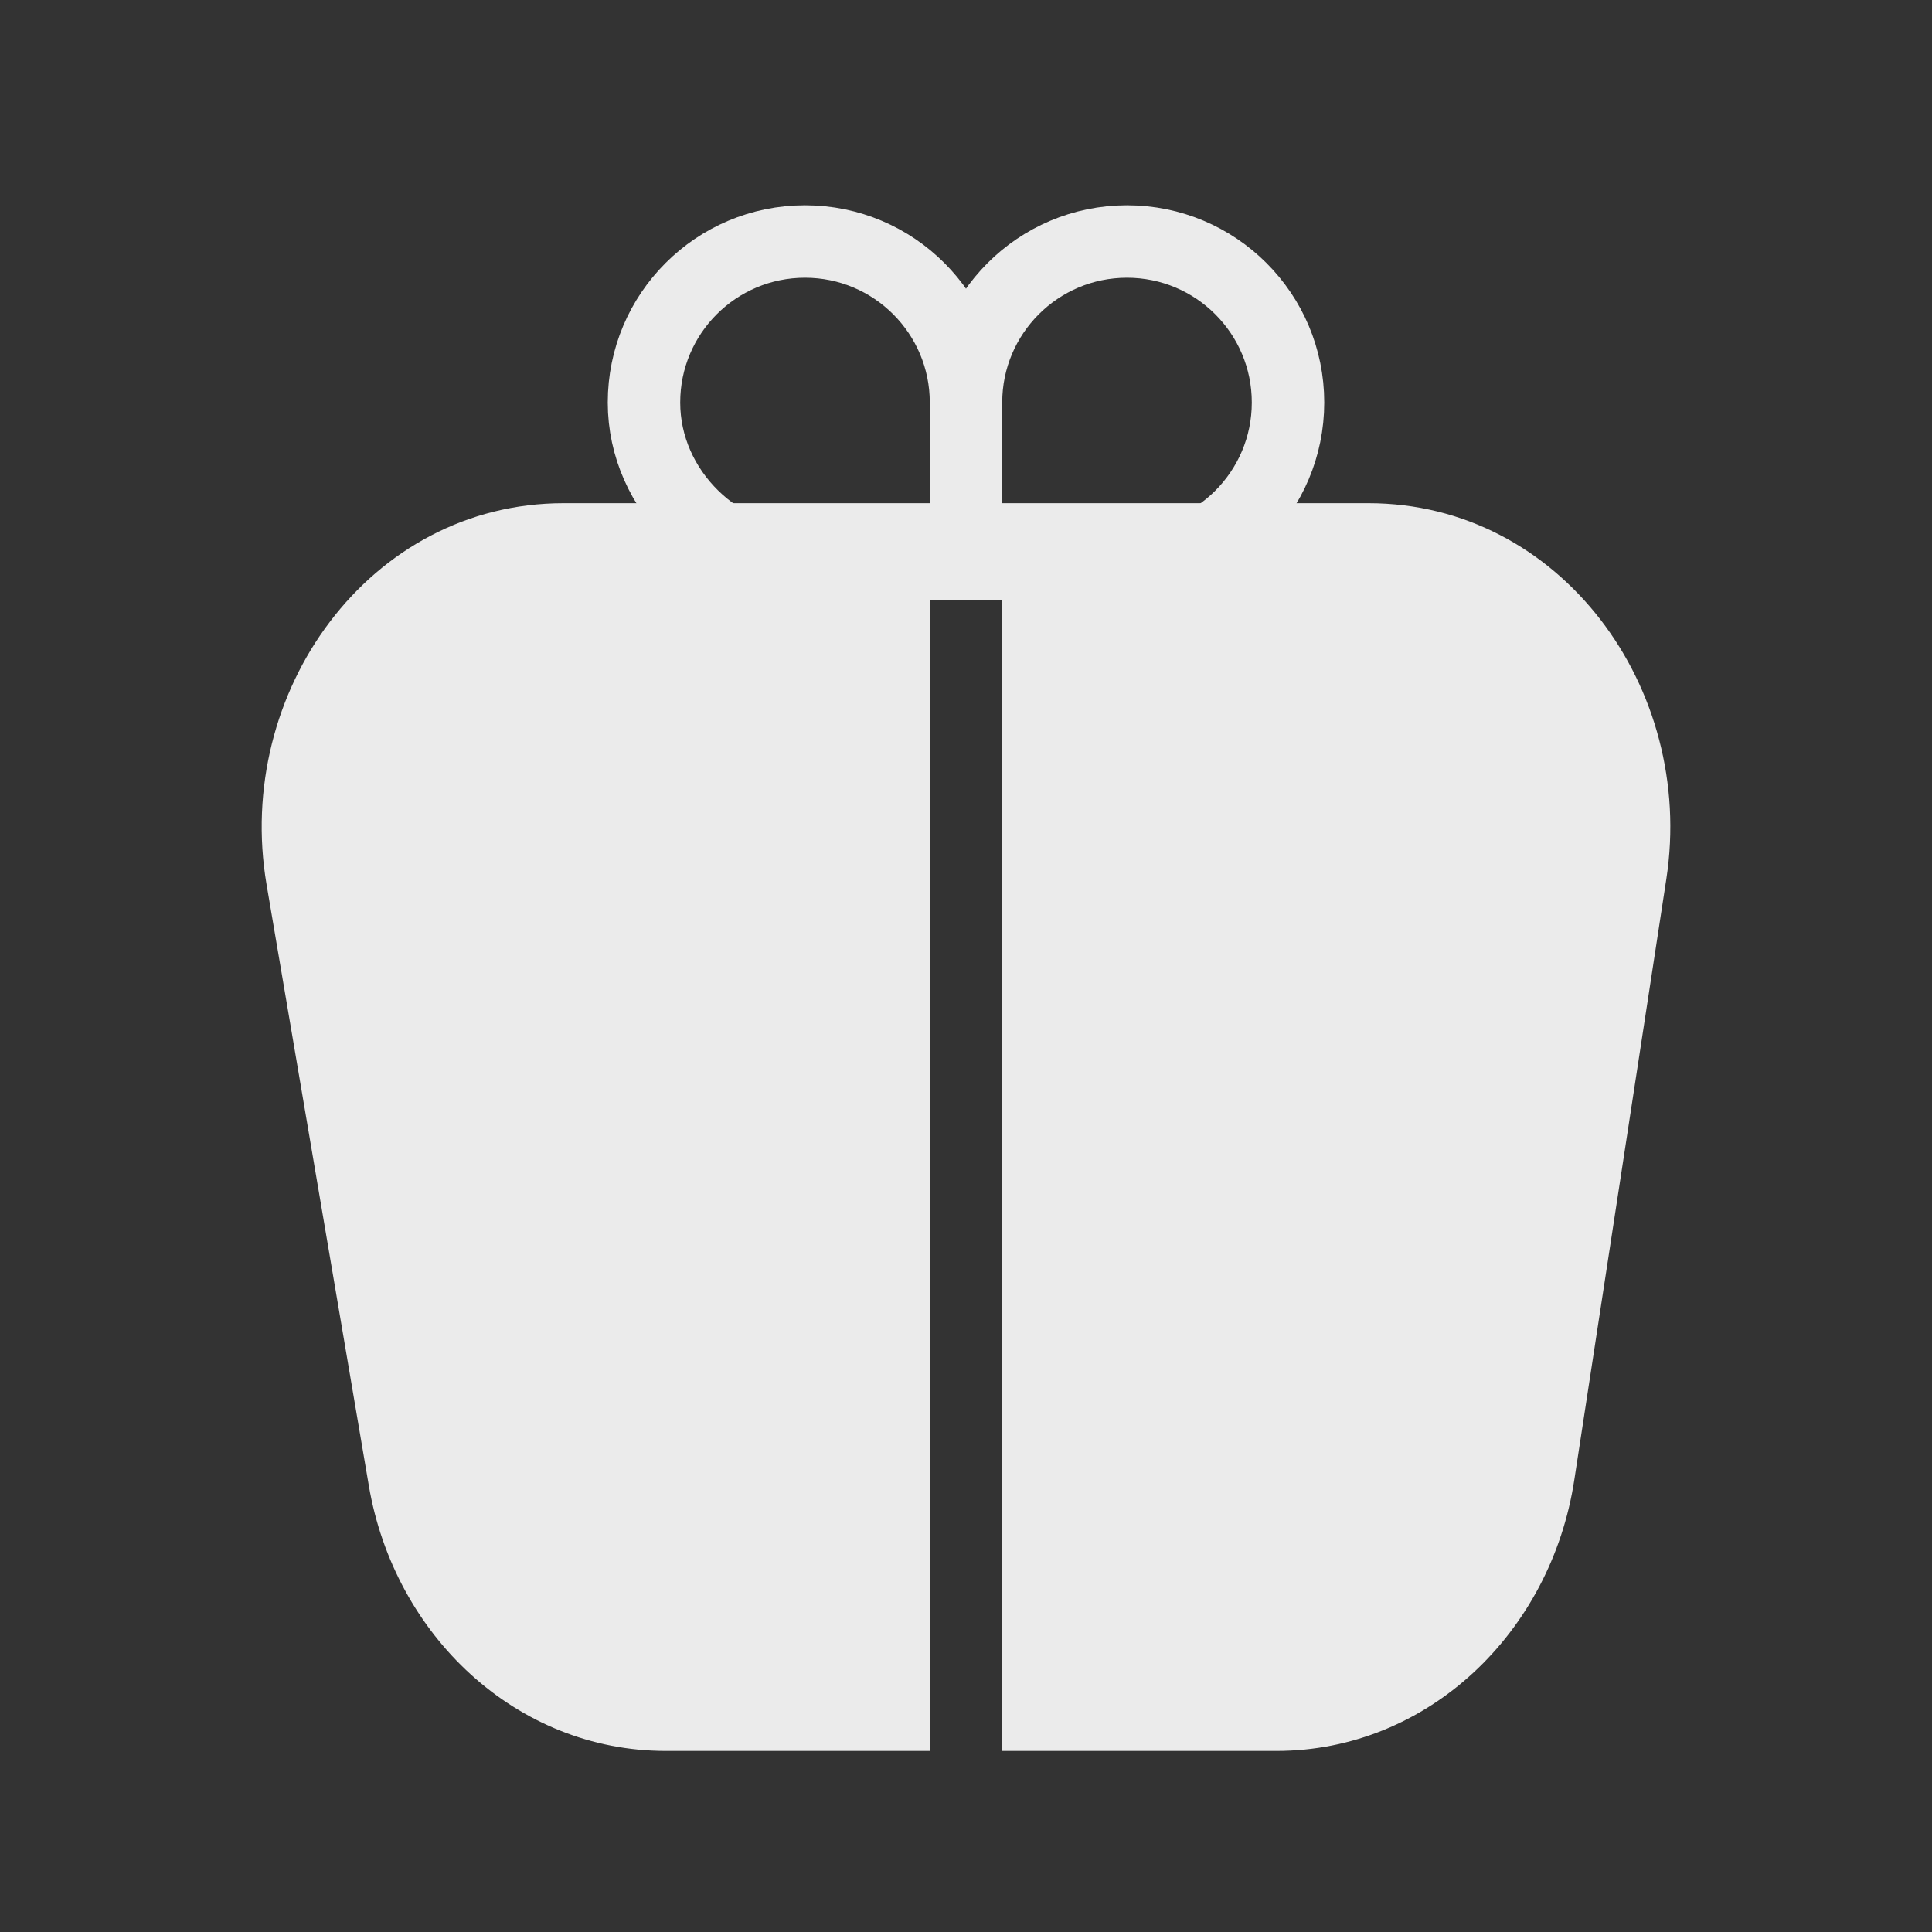 <svg width="40" height="40" viewBox="0 0 40 40" fill="none" xmlns="http://www.w3.org/2000/svg">
<rect x="0" y="0" width="40" height="40" fill="#333333" stroke="none"/>
<path d="M20 8.333C20 6.495 21.492 5 23.333 5C25.174 5 26.667 6.492 26.667 8.333C26.667 10.174 25.174 11.667 23.333 11.667H20M20 8.333C20 9.635 20 11.667 20 11.667M20 8.333C20 6.495 18.508 5 16.667 5C14.826 5 13.333 6.492 13.333 8.333C13.333 10.174 14.914 11.667 16.667 11.667C18.333 11.667 20 11.667 20 11.667" stroke="#EBEBEB" stroke-width="1.5" stroke-linecap="round" stroke-linejoin="round"/>
<path fill-rule="evenodd" clip-rule="evenodd" d="M11.669 10.418C7.645 10.418 4.842 14.33 5.519 18.313L7.636 30.758C8.165 33.863 10.692 36.251 13.786 36.251H19.25V11.668H20.75V36.251H26.426C29.564 36.251 32.111 33.798 32.594 30.641L34.5 18.197C35.105 14.245 32.308 10.418 28.331 10.418H11.669Z" fill="#EBEBEB"/>
</svg>
